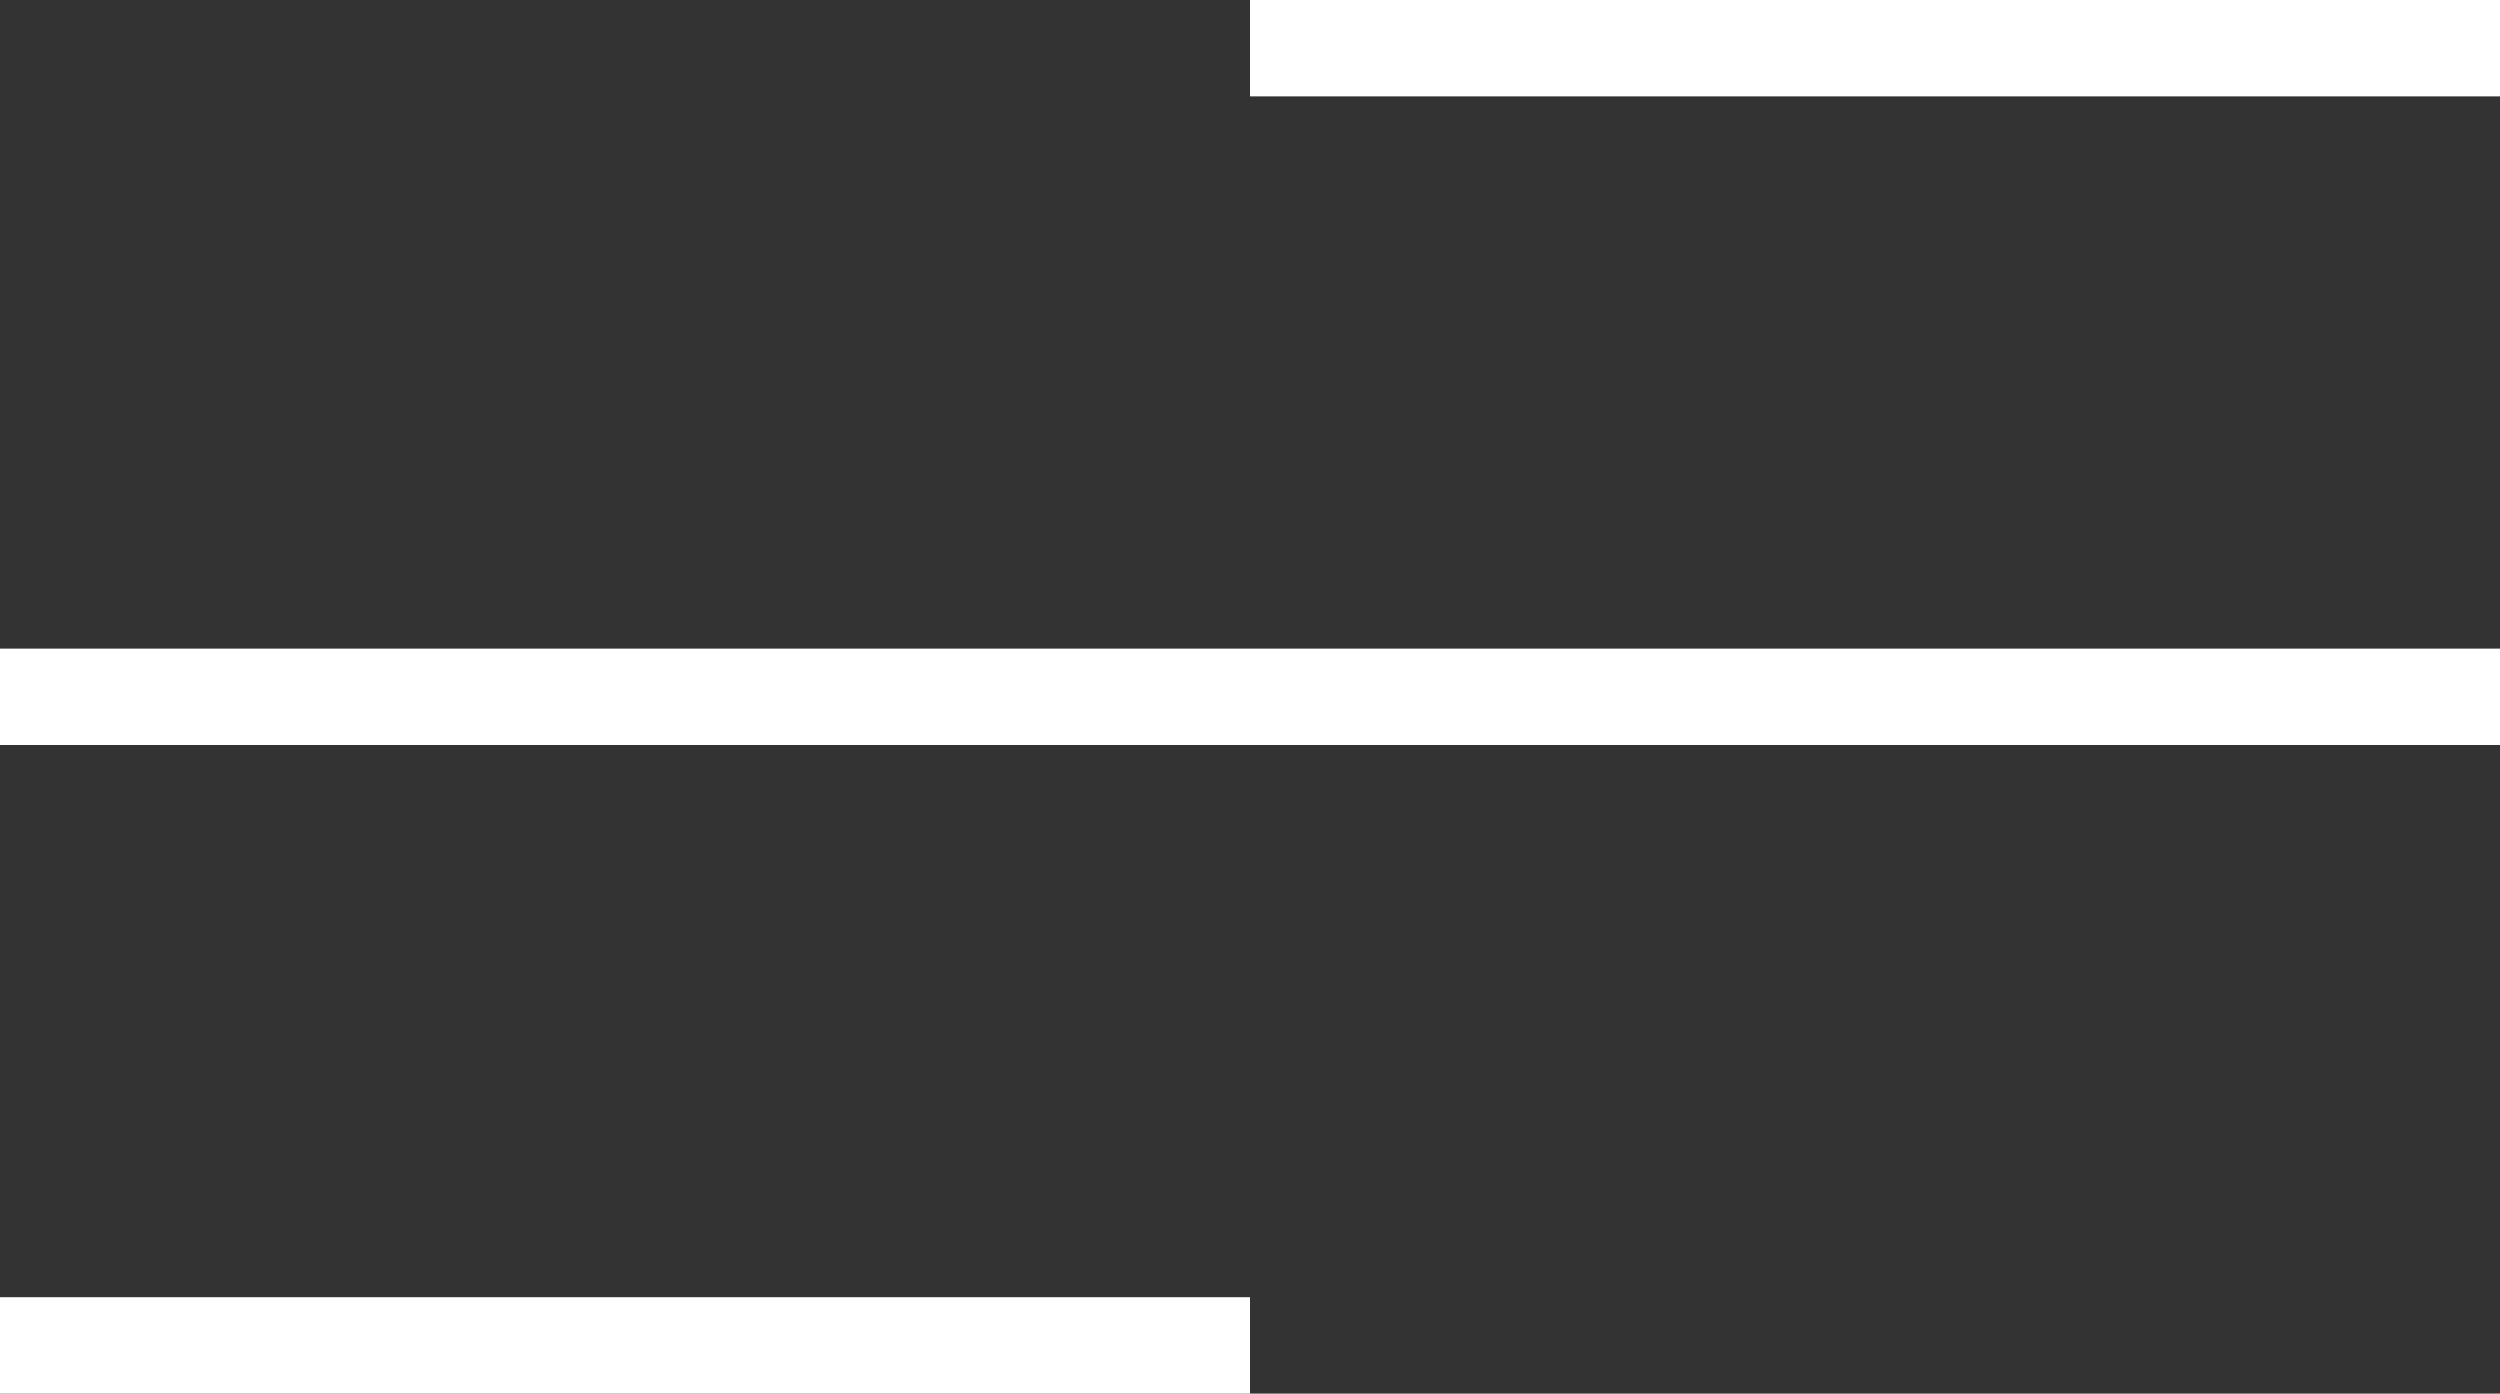 <svg id="Layer_1" data-name="Layer 1" xmlns="http://www.w3.org/2000/svg" viewBox="0 0 25.94 14.46">
  <rect x="0" y="0" width="25.94" height="14.46" fill="#333333" stroke="none"/>
  <defs>
    <style>
      .cls-1 {
        fill: none;
        stroke: #fff;
        stroke-miterlimit: 10;
      }
    </style>
  </defs>
  <line class="cls-1" x1="12.97" y1="0.5" x2="25.94" y2="0.5"/>
  <line class="cls-1" y1="7.23" x2="25.94" y2="7.23"/>
  <line class="cls-1" y1="13.96" x2="12.97" y2="13.96"/>
</svg>
